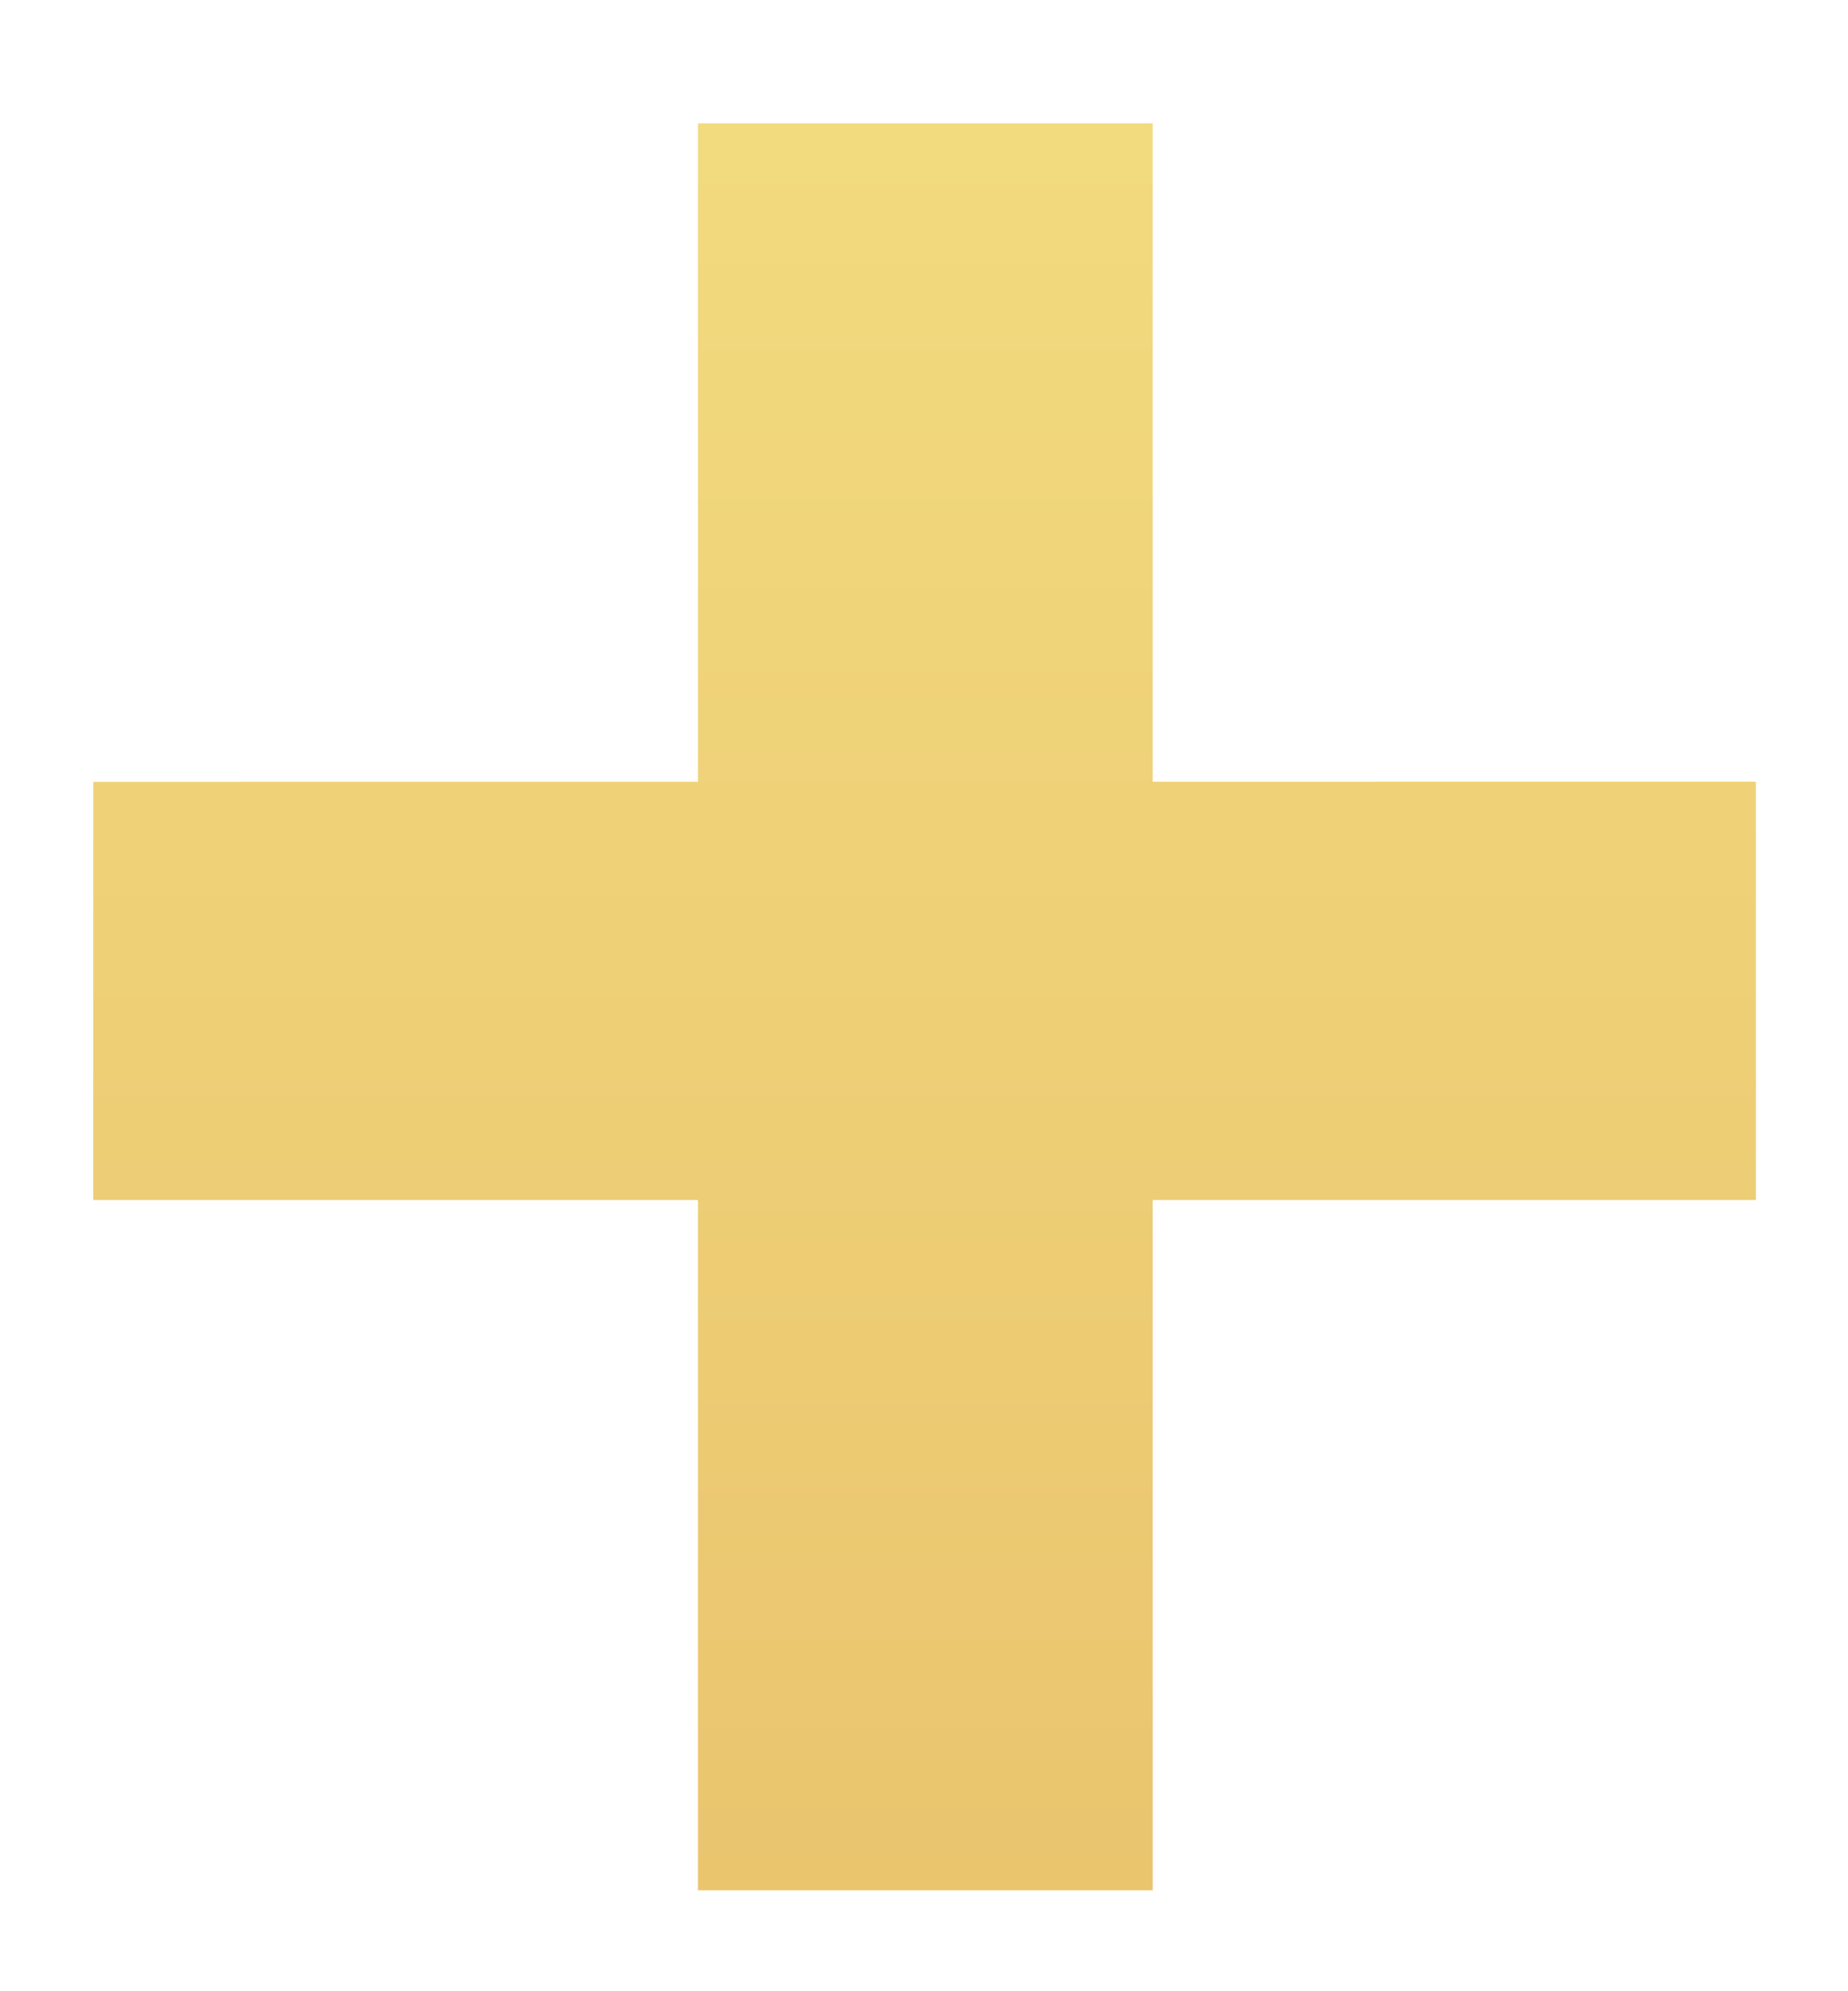 <svg xmlns="http://www.w3.org/2000/svg" width="13" height="14" fill="none"><path fill="url(#a)" d="M12.352 5.496v2.941H.656v-2.94zM8.109.867V13.29H4.91V.867z"/><defs><linearGradient id="a" x1="7" x2="7" y1="-7" y2="21" gradientUnits="userSpaceOnUse"><stop stop-color="#F8E889"/><stop offset="1" stop-color="#E4B764"/></linearGradient></defs></svg>